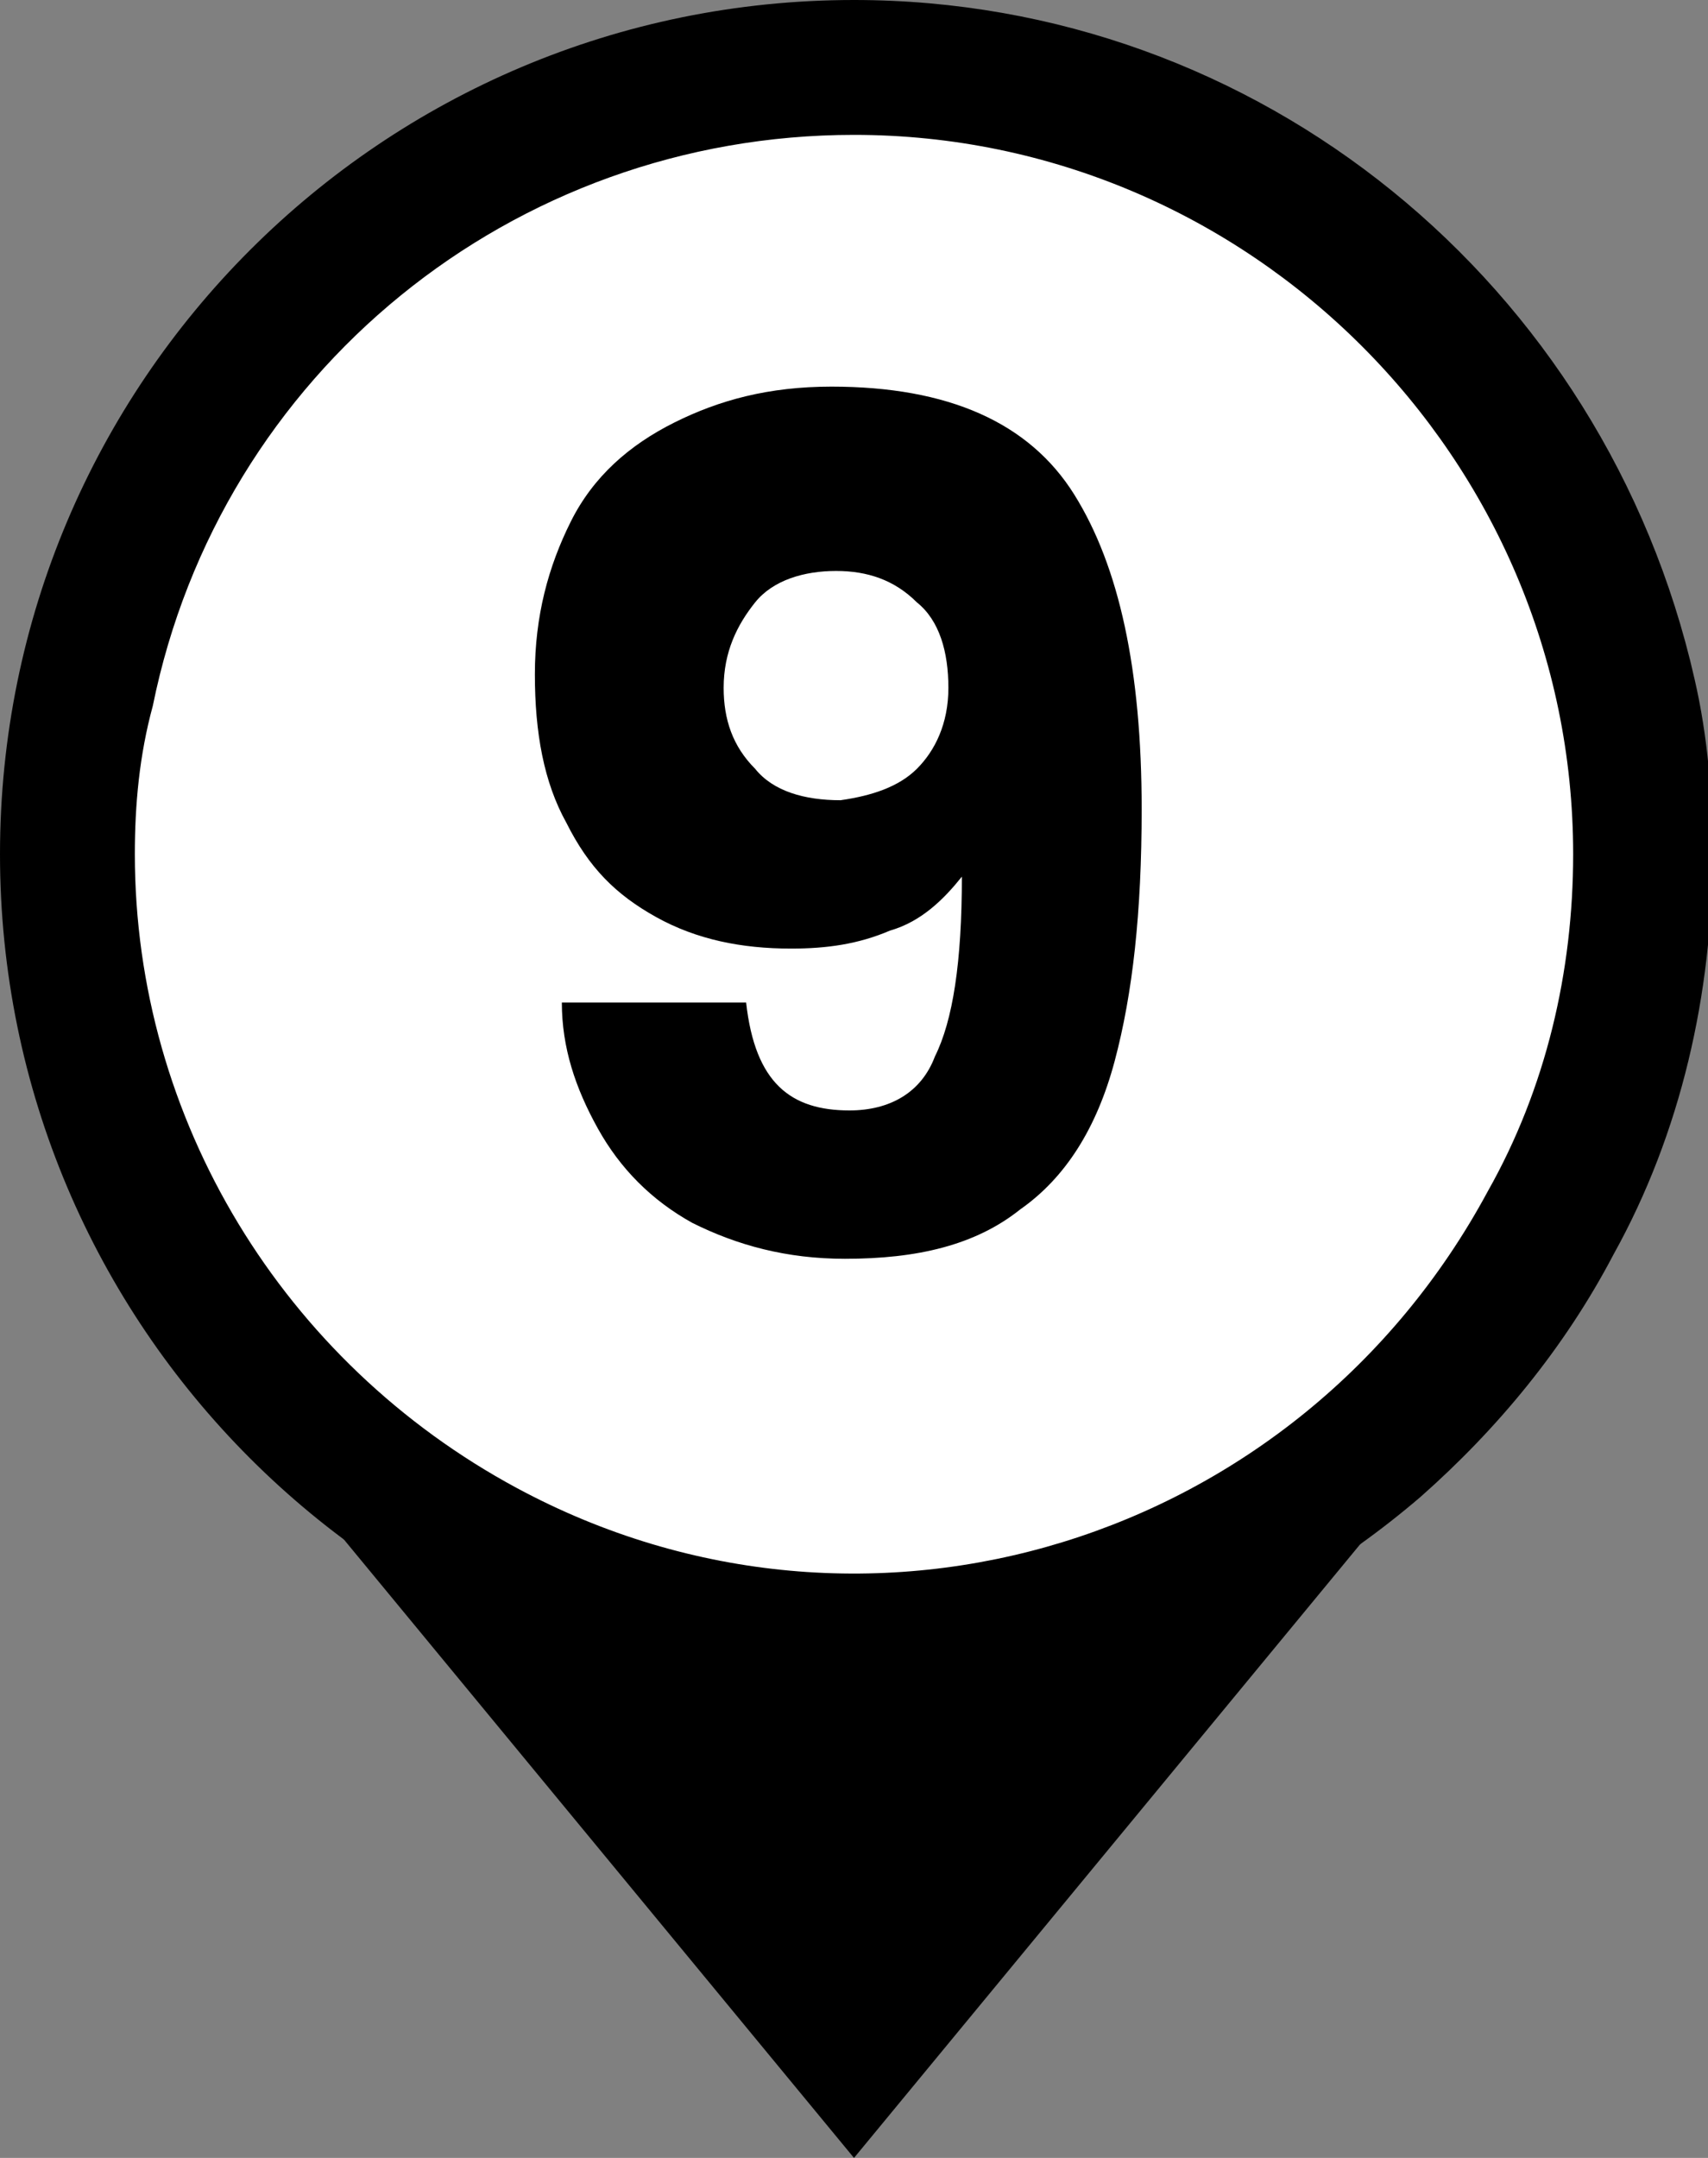 <?xml version="1.0" encoding="utf-8"?>
<!-- Generator: Adobe Illustrator 24.1.2, SVG Export Plug-In . SVG Version: 6.00 Build 0)  -->
<svg version="1.1" id="Camada_1" xmlns="http://www.w3.org/2000/svg" xmlns:xlink="http://www.w3.org/1999/xlink" x="0px" y="0px"
	 viewBox="0 0 38 48" style="enable-background:new 0 0 38 48;" xml:space="preserve">
<rect x="0" y="0" width="38" height="48" fill="#808080" stroke="none"/>
<style type="text/css">
	.st0{fill:#FFFFFF;}
	.st1{enable-background:new    ;}
</style>
<path d="M9.1,33.7c6.4,2.5,13.4,2.5,19.8,0l-9.9,12L9.1,33.7z"/>
<path d="M24.6,36.5L19,43.3l-5.6-6.8c1.9,0.4,3.7,0.6,5.6,0.6C20.9,37,22.8,36.8,24.6,36.5 M2.5,28L19,48l16.5-20
	C26,36,12.1,36,2.5,28z"/>
<path class="st0" d="M19,36.5c-4.2,0-8.3-1.6-11.5-4.4C2.7,28,0.6,21.6,1.9,15.4c2-9.5,11.3-15.5,20.7-13.5
	c6.8,1.4,12.1,6.7,13.5,13.5c0.3,1.2,0.4,2.4,0.4,3.6C36.5,28.7,28.7,36.5,19,36.5L19,36.5z"/>
<path d="M19,3c8.8,0,16,7.2,16,16c0,2.6-0.6,5.2-1.9,7.5c-4.2,7.8-13.8,10.8-21.6,6.6C6.3,30.3,3,24.9,3,19c0-1.1,0.1-2.2,0.4-3.3
	C4.9,8.3,11.4,3,19,3 M19,0C8.5,0,0,8.5,0,19c0,10.5,8.5,19,19,19c4.6,0,9.1-1.7,12.6-4.7c1.7-1.5,3.2-3.3,4.3-5.4
	c1.5-2.7,2.2-5.8,2.2-8.9c0-1.3-0.1-2.6-0.4-3.9C35.7,6.3,28,0,19,0z"/>
<g class="st1">
	<path d="M18.9,24.7c0.9,0,1.6-0.4,1.9-1.2c0.4-0.8,0.6-2.1,0.6-4c-0.4,0.5-0.9,1-1.6,1.2c-0.7,0.3-1.4,0.4-2.2,0.4
		c-1.1,0-2.1-0.2-3-0.7s-1.5-1.1-2-2.1c-0.5-0.9-0.7-2-0.7-3.3c0-1.3,0.3-2.4,0.8-3.4c0.5-1,1.3-1.7,2.3-2.2c1-0.5,2.1-0.8,3.5-0.8
		c2.6,0,4.4,0.8,5.4,2.4s1.5,3.9,1.5,7c0,2.3-0.2,4.1-0.6,5.6c-0.4,1.5-1.1,2.6-2.1,3.3c-1,0.8-2.3,1.1-3.9,1.1
		c-1.3,0-2.4-0.3-3.4-0.8c-0.9-0.5-1.6-1.2-2.1-2.1s-0.8-1.8-0.8-2.8h4.1C16.8,24.1,17.6,24.7,18.9,24.7z M20.4,17.1
		c0.4-0.4,0.7-1,0.7-1.8c0-0.8-0.2-1.5-0.7-1.9c-0.5-0.5-1.1-0.7-1.8-0.7s-1.4,0.2-1.8,0.7c-0.4,0.5-0.7,1.1-0.7,1.9
		c0,0.7,0.2,1.3,0.7,1.8c0.4,0.5,1.1,0.7,1.9,0.7C19.4,17.7,20,17.5,20.4,17.1z"/>
</g>
</svg>
